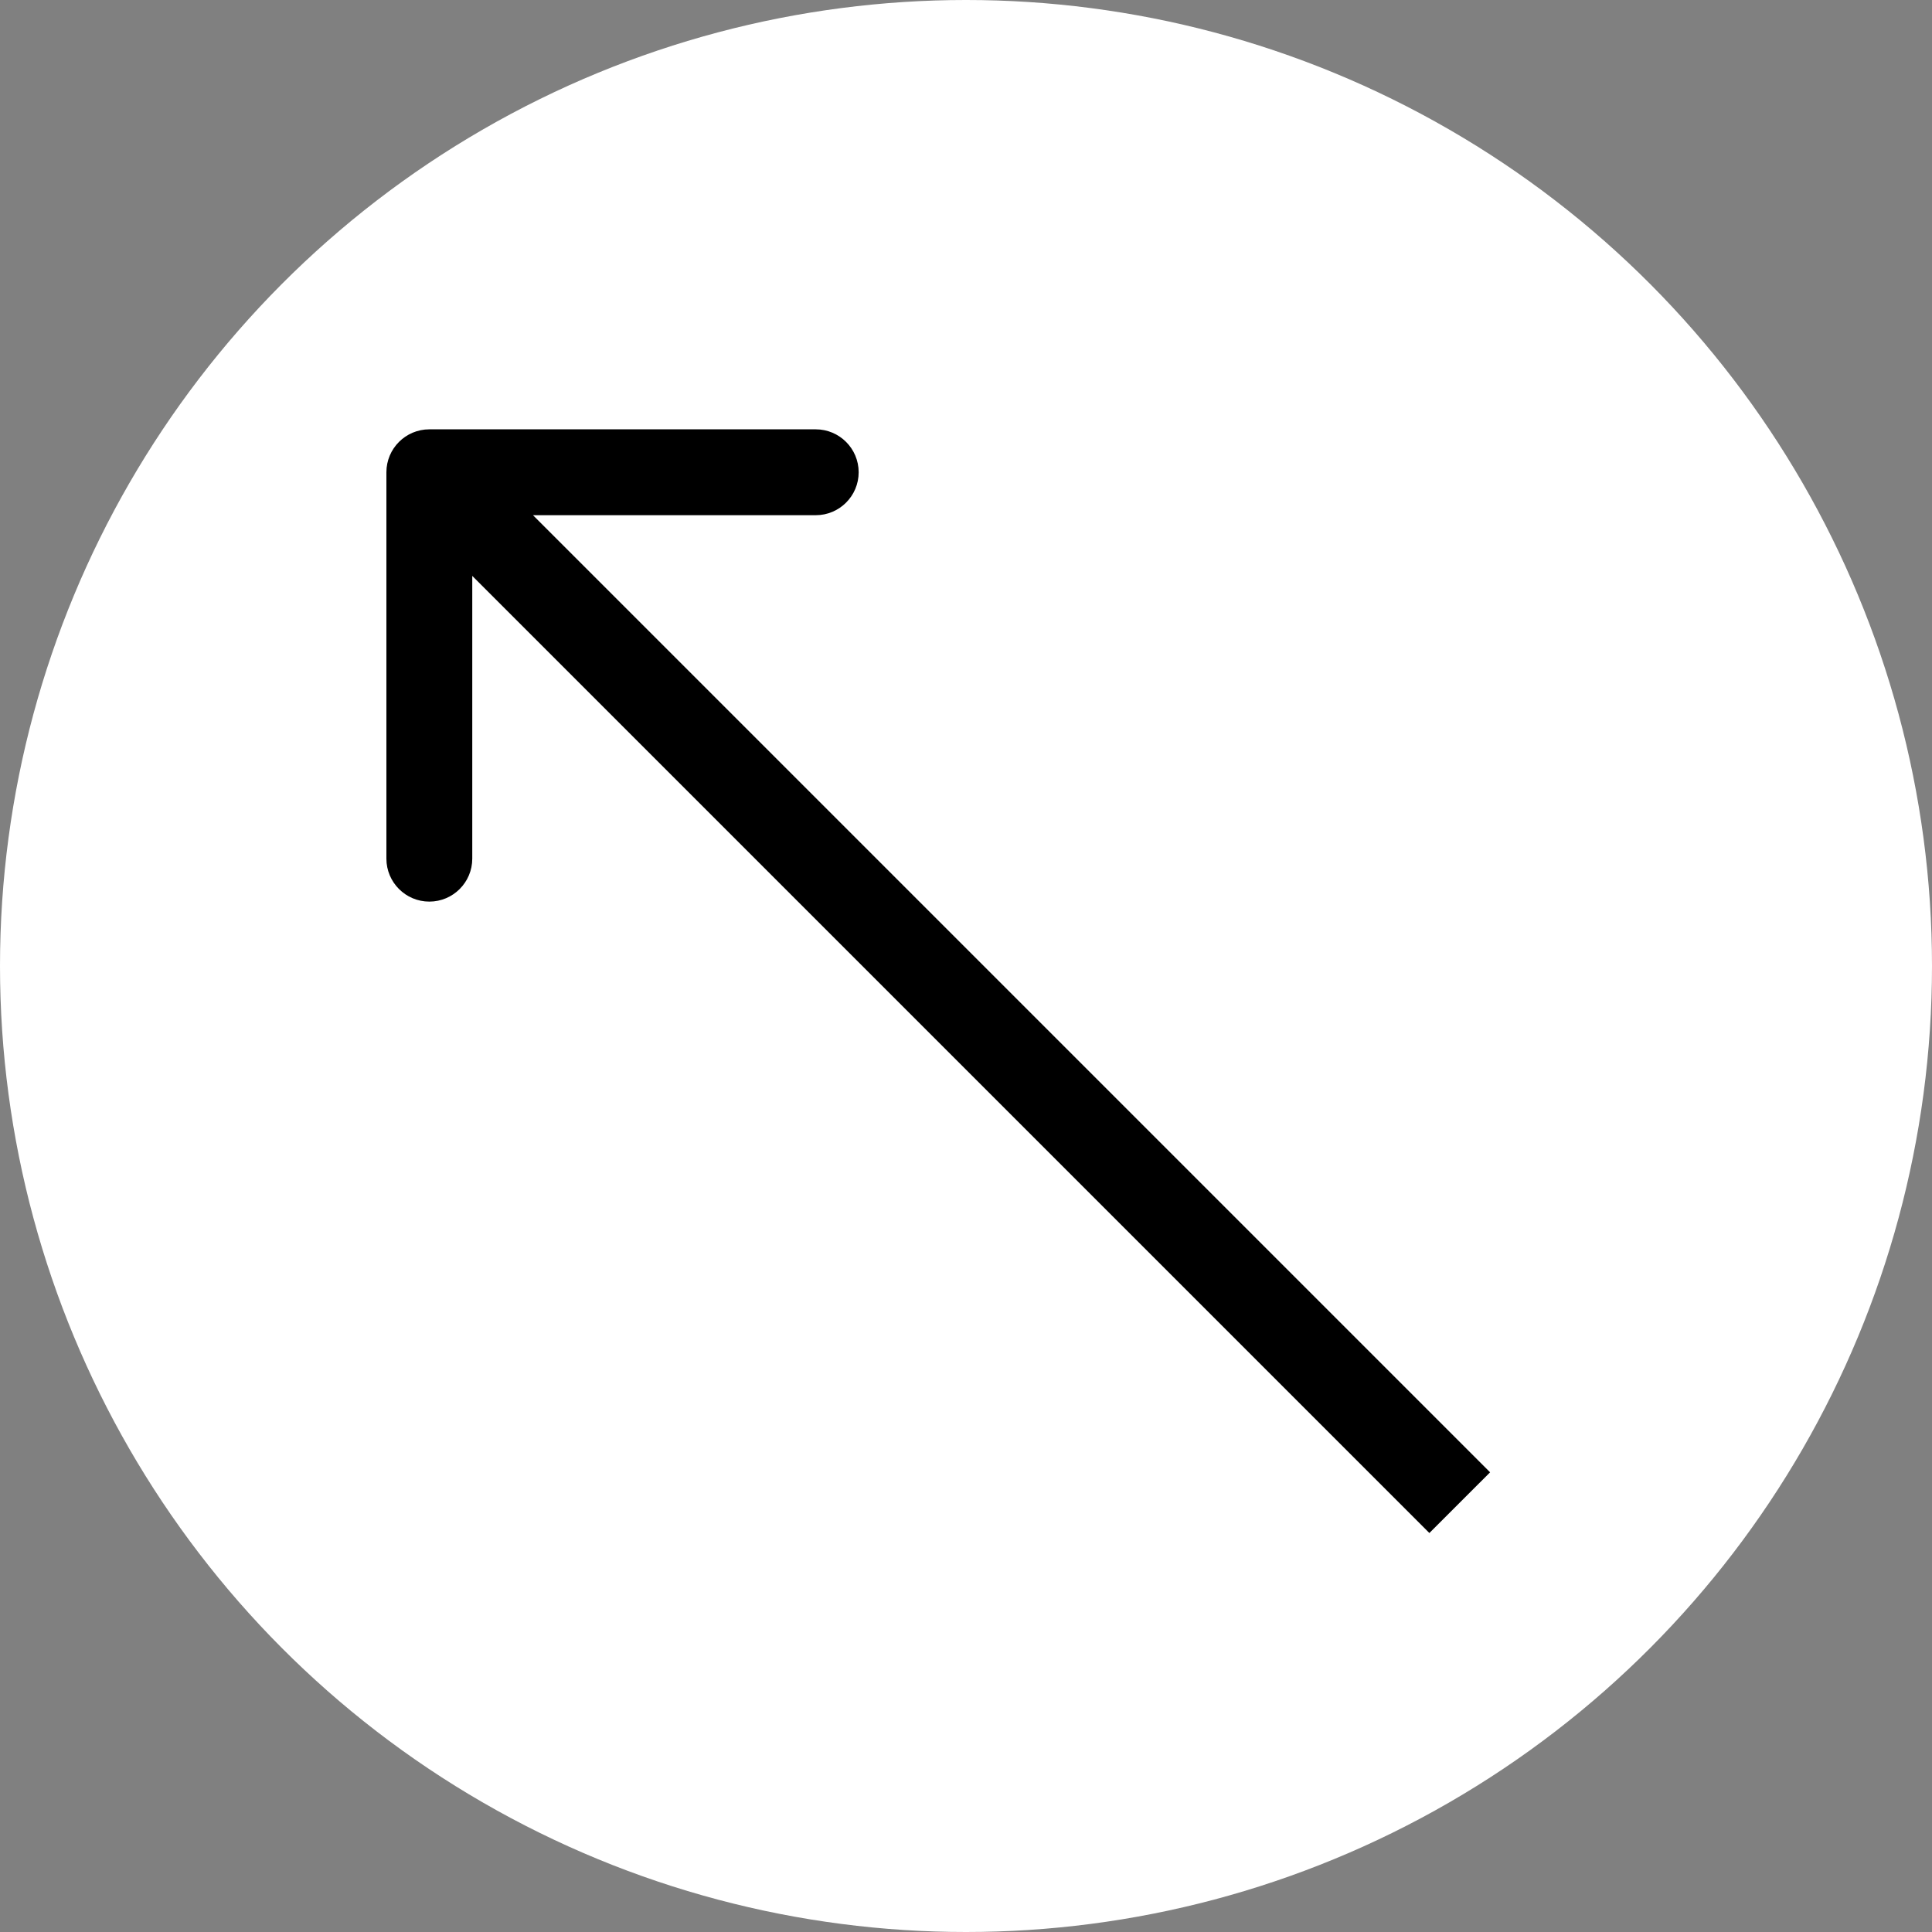 <svg width="45" height="45" viewBox="0 0 45 45" fill="none" xmlns="http://www.w3.org/2000/svg">
<rect x="0" y="0" width="45" height="45" fill="#808080" stroke="none"/>
<circle cx="22.5" cy="22.5" r="22.5" fill="white"/>
<path d="M10 10C9.448 10 9 10.448 9 11L9 20C9 20.552 9.448 21 10 21C10.552 21 11 20.552 11 20L11 12L19 12C19.552 12 20 11.552 20 11C20 10.448 19.552 10 19 10L10 10ZM34.707 34.293L10.707 10.293L9.293 11.707L33.293 35.707L34.707 34.293Z" fill="black"/>
</svg>
